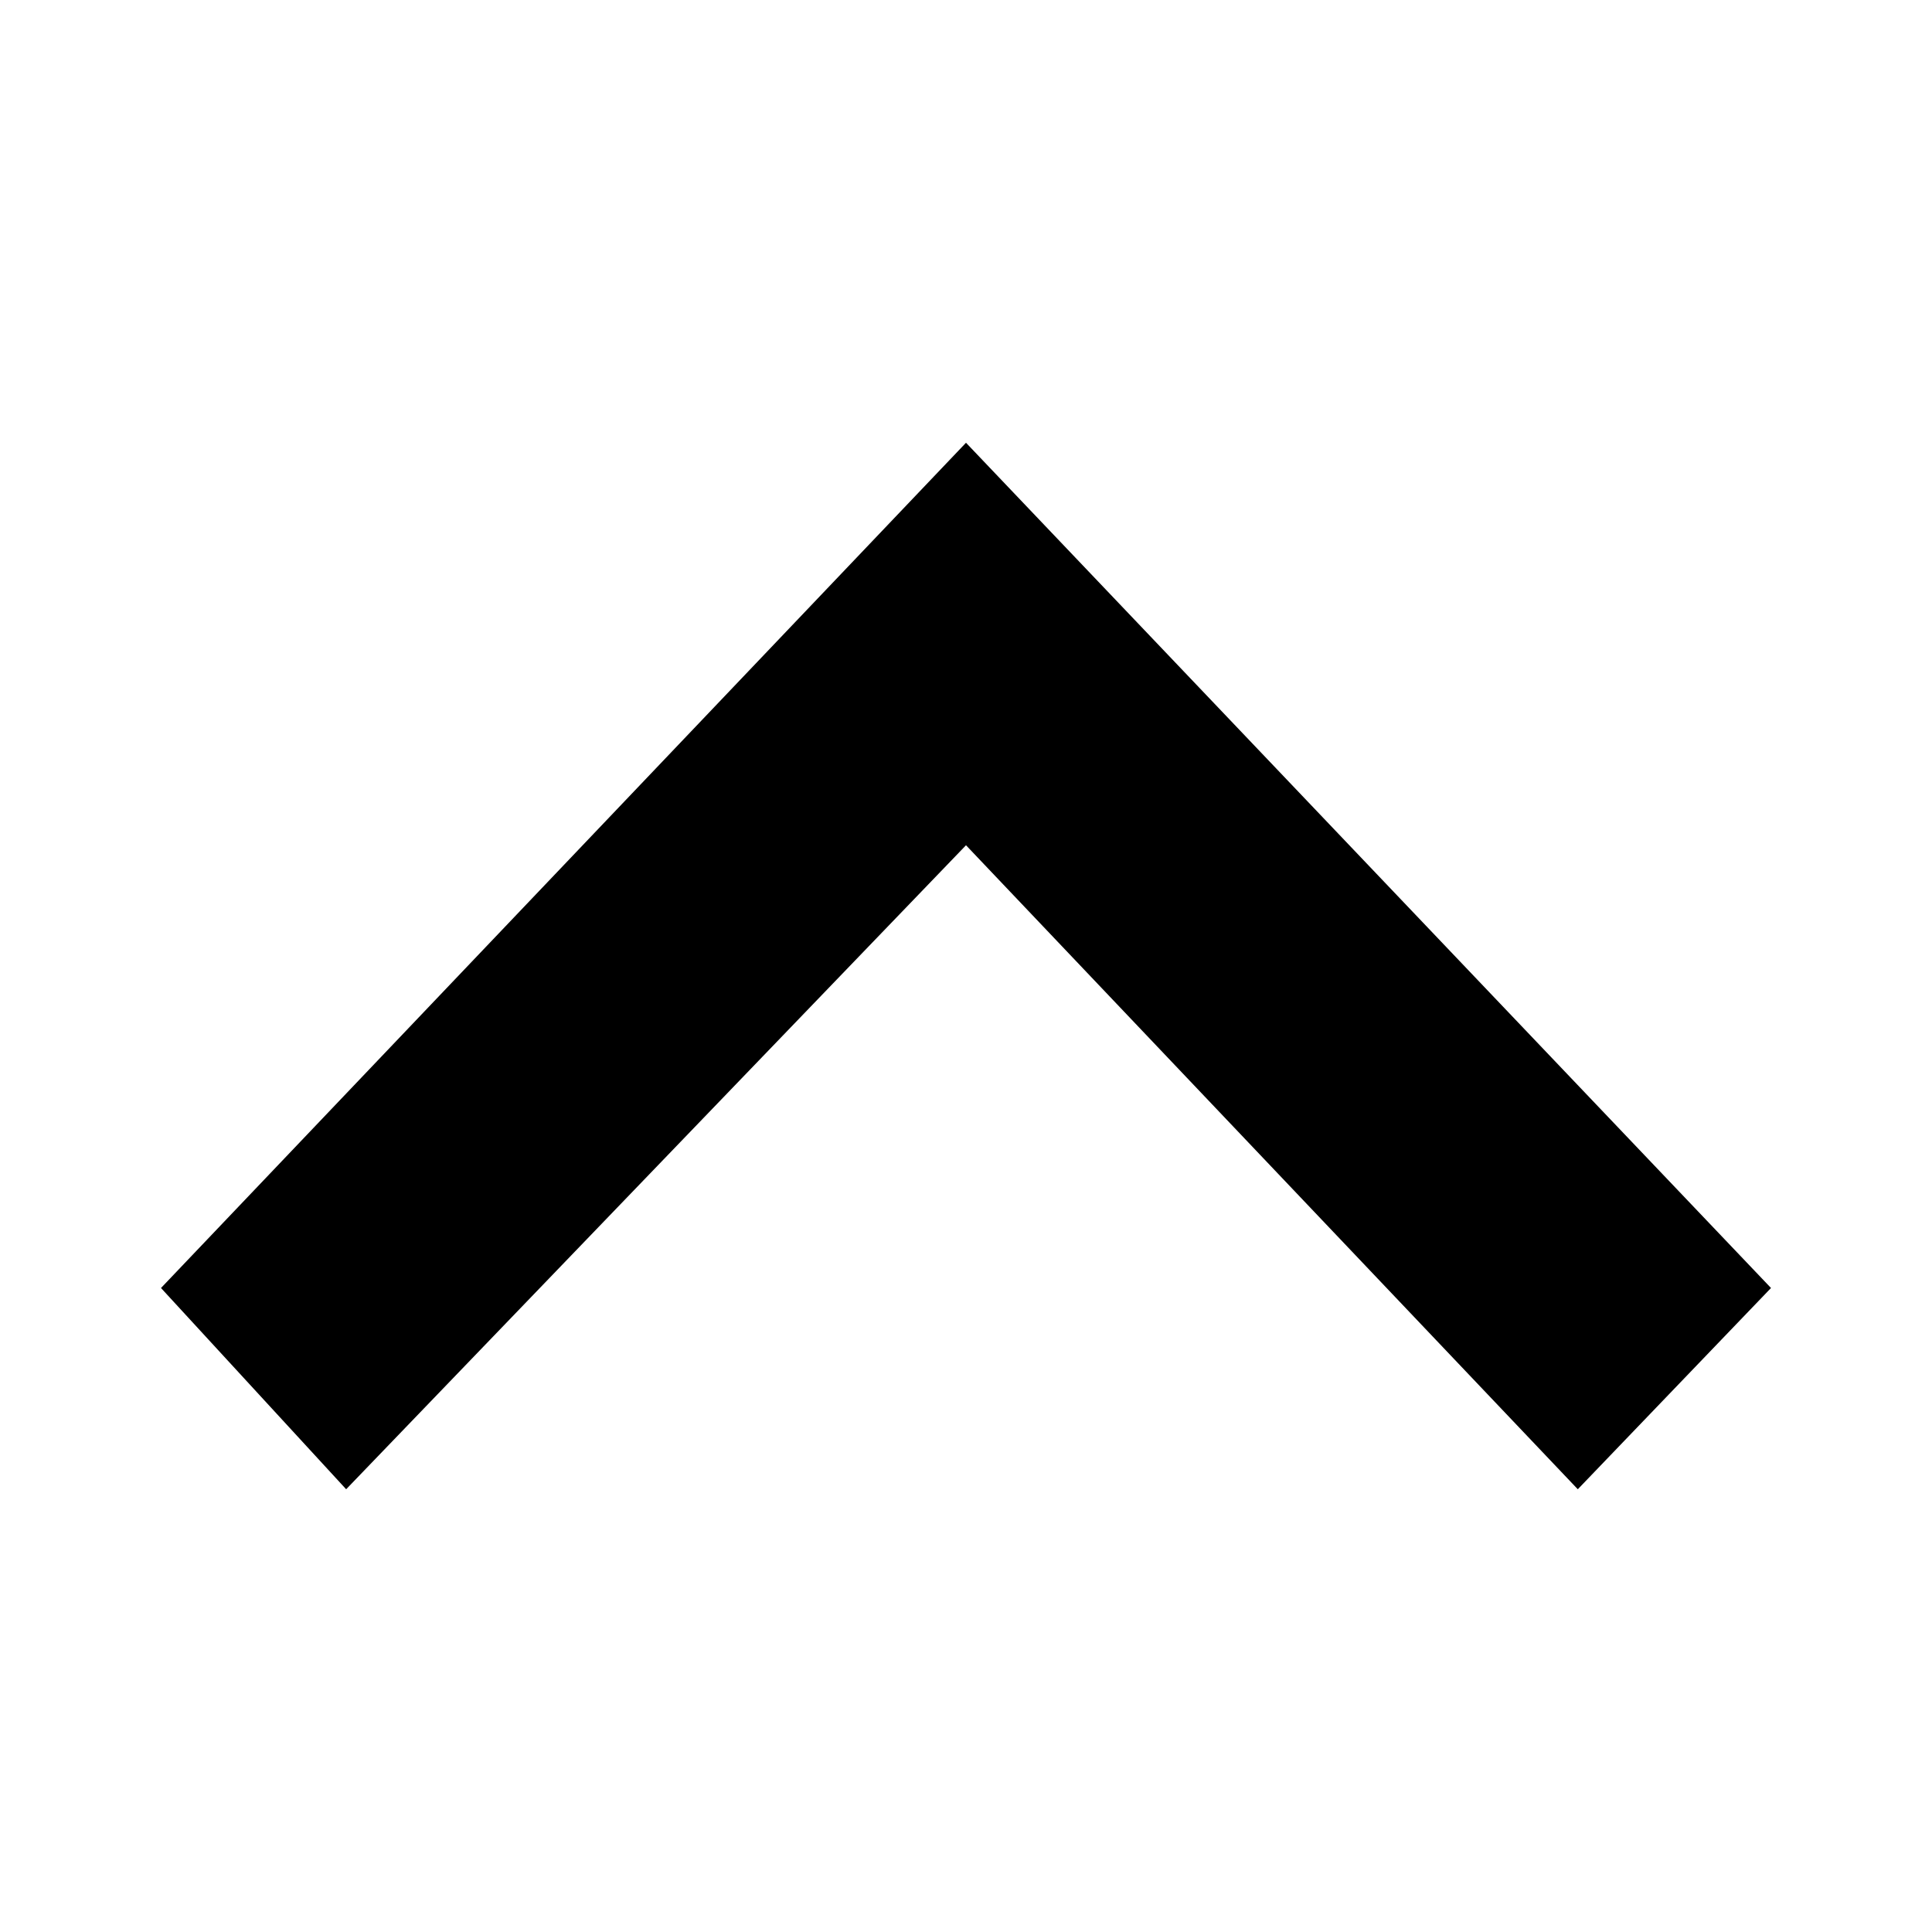 <?xml version="1.0" encoding="utf-8"?>
<!-- Generator: Adobe Illustrator 20.1.0, SVG Export Plug-In . SVG Version: 6.00 Build 0)  -->
<svg version="1.1" id="Layer_1" xmlns="http://www.w3.org/2000/svg" xmlns:xlink="http://www.w3.org/1999/xlink" x="0px" y="0px"
	 viewBox="0 0 24 24" style="enable-background:new 0 0 24 24;" xml:space="preserve">
<style type="text/css">
	.st0{fill:none;}
</style>
<title>chevron_up</title>
<g id="EUXICONS">
	<g id="chevron_up">
		<polygon id="Shape" points="19.6,18.5 12,10.5 4.3,18.5 2,16 12,5.5 22,16 		"/>
	</g>
</g>
<rect y="0" class="st0" width="24" height="24"/>
</svg>
